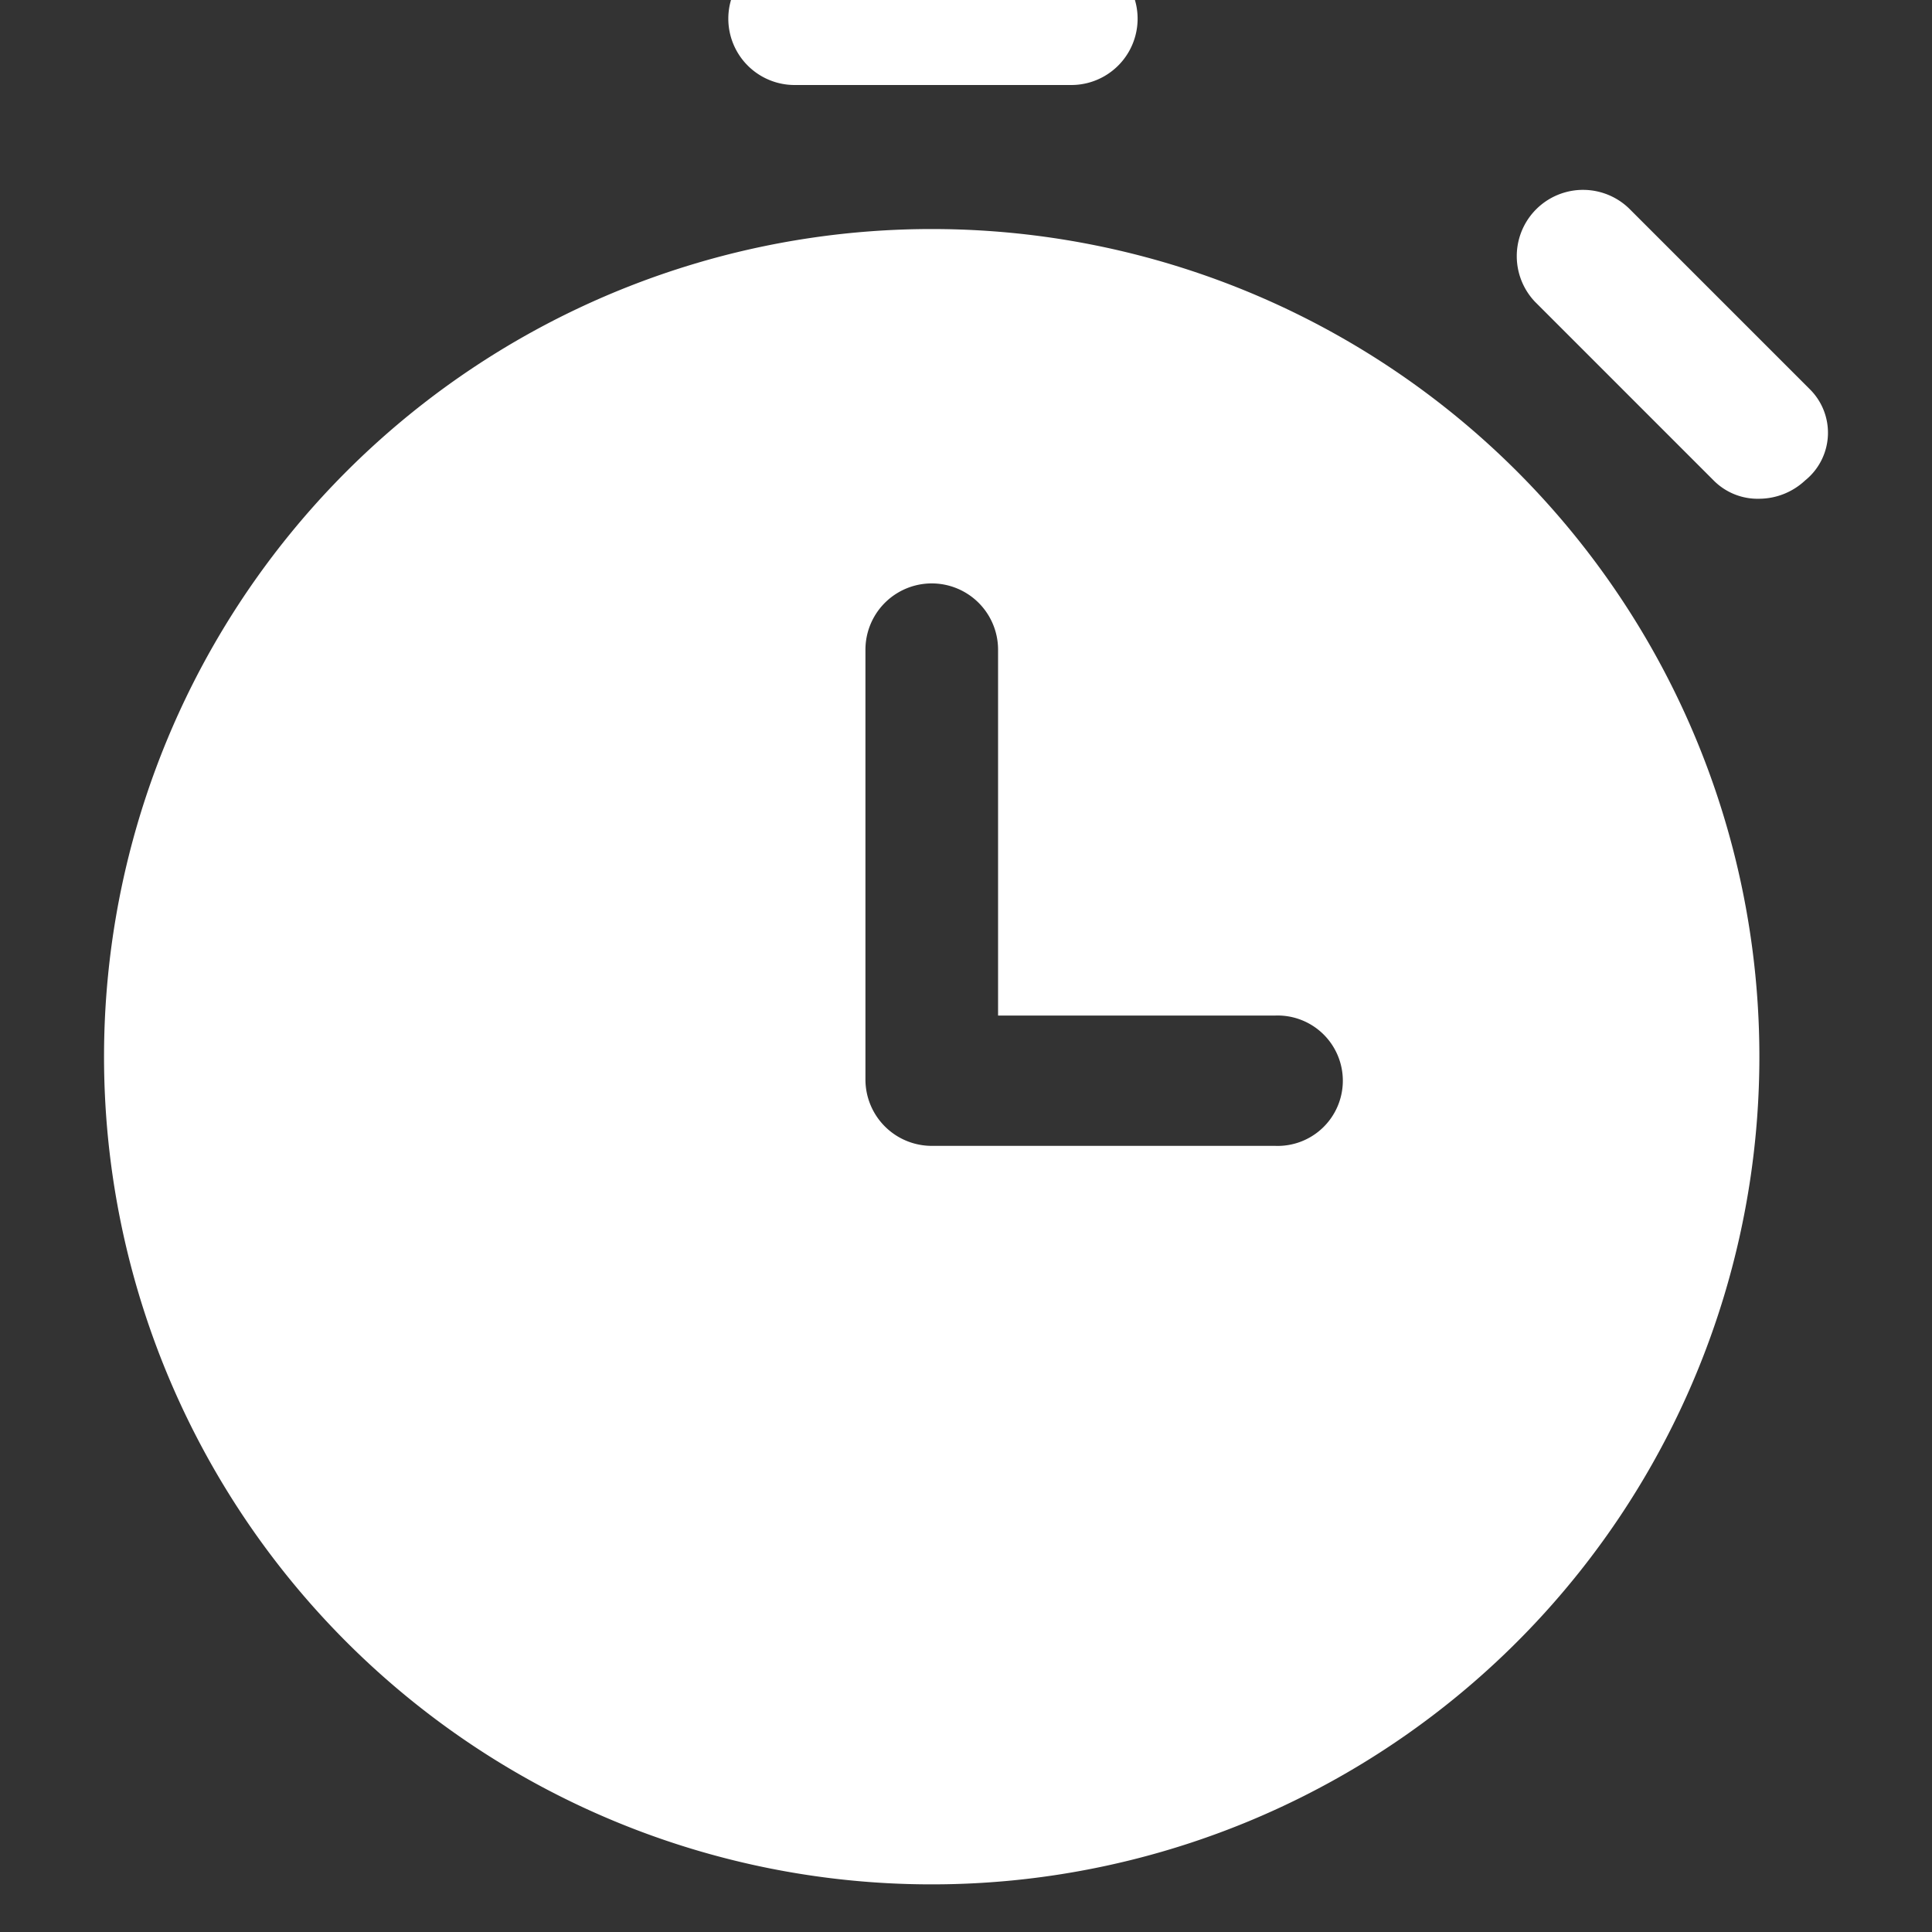 <svg xmlns="http://www.w3.org/2000/svg" width="20" height="20" viewBox="0 0 20 20">
    <rect x="0" y="0" width="20" height="20" fill="#333333" stroke="none"/>
    <defs>
        <clipPath id="clip-path">
            <path id="Rectangle_67" data-name="Rectangle 67" class="cls-1" transform="translate(0 .197)" d="M0 0h20v20H0z"/>
        </clipPath>
        <style>
            .cls-1{fill:#fff}
        </style>
    </defs>
    <g id="Mask_Group_15" data-name="Mask Group 15" transform="translate(0 -.197)" style="clip-path:url(#clip-path)">
        <g id="timer" transform="translate(1.077 -.296)">
            <g id="Group_22" data-name="Group 22" transform="translate(6.462)">
                <g id="Group_21" data-name="Group 21">
                    <path id="Path_18" data-name="Path 18" class="cls-1" d="M11.089 0H8.225a.686.686 0 0 0 0 1.373h2.864a.686.686 0 1 0 0-1.373z" transform="translate(-7.538)"/>
                </g>
            </g>
            <g id="Group_24" data-name="Group 24" transform="translate(14.621 2.456)">
                <g id="Group_23" data-name="Group 23">
                    <path id="Path_19" data-name="Path 19" class="cls-1" d="m18.734 4.521-1.87-1.87a.686.686 0 0 0-.97.97l1.846 1.846a.641.641 0 0 0 .473.189.7.7 0 0 0 .473-.189.634.634 0 0 0 .048-.946z" transform="translate(-15.698 -2.456)"/>
                </g>
            </g>
            <g id="Group_26" data-name="Group 26" transform="translate(0 2.864)">
                <g id="Group_25" data-name="Group 25">
                    <path id="Path_20" data-name="Path 20" class="cls-1" d="M9.645 2.864a8.568 8.568 0 1 0 8.568 8.568 8.566 8.566 0 0 0-8.568-8.568zm3.55 9.491h-3.55a.687.687 0 0 1-.686-.686v-4.45a.686.686 0 1 1 1.373 0v3.787H13.2a.675.675 0 1 1 0 1.349z" transform="translate(-1.077 -2.864)"/>
                </g>
            </g>
        </g>
    </g>
</svg>
